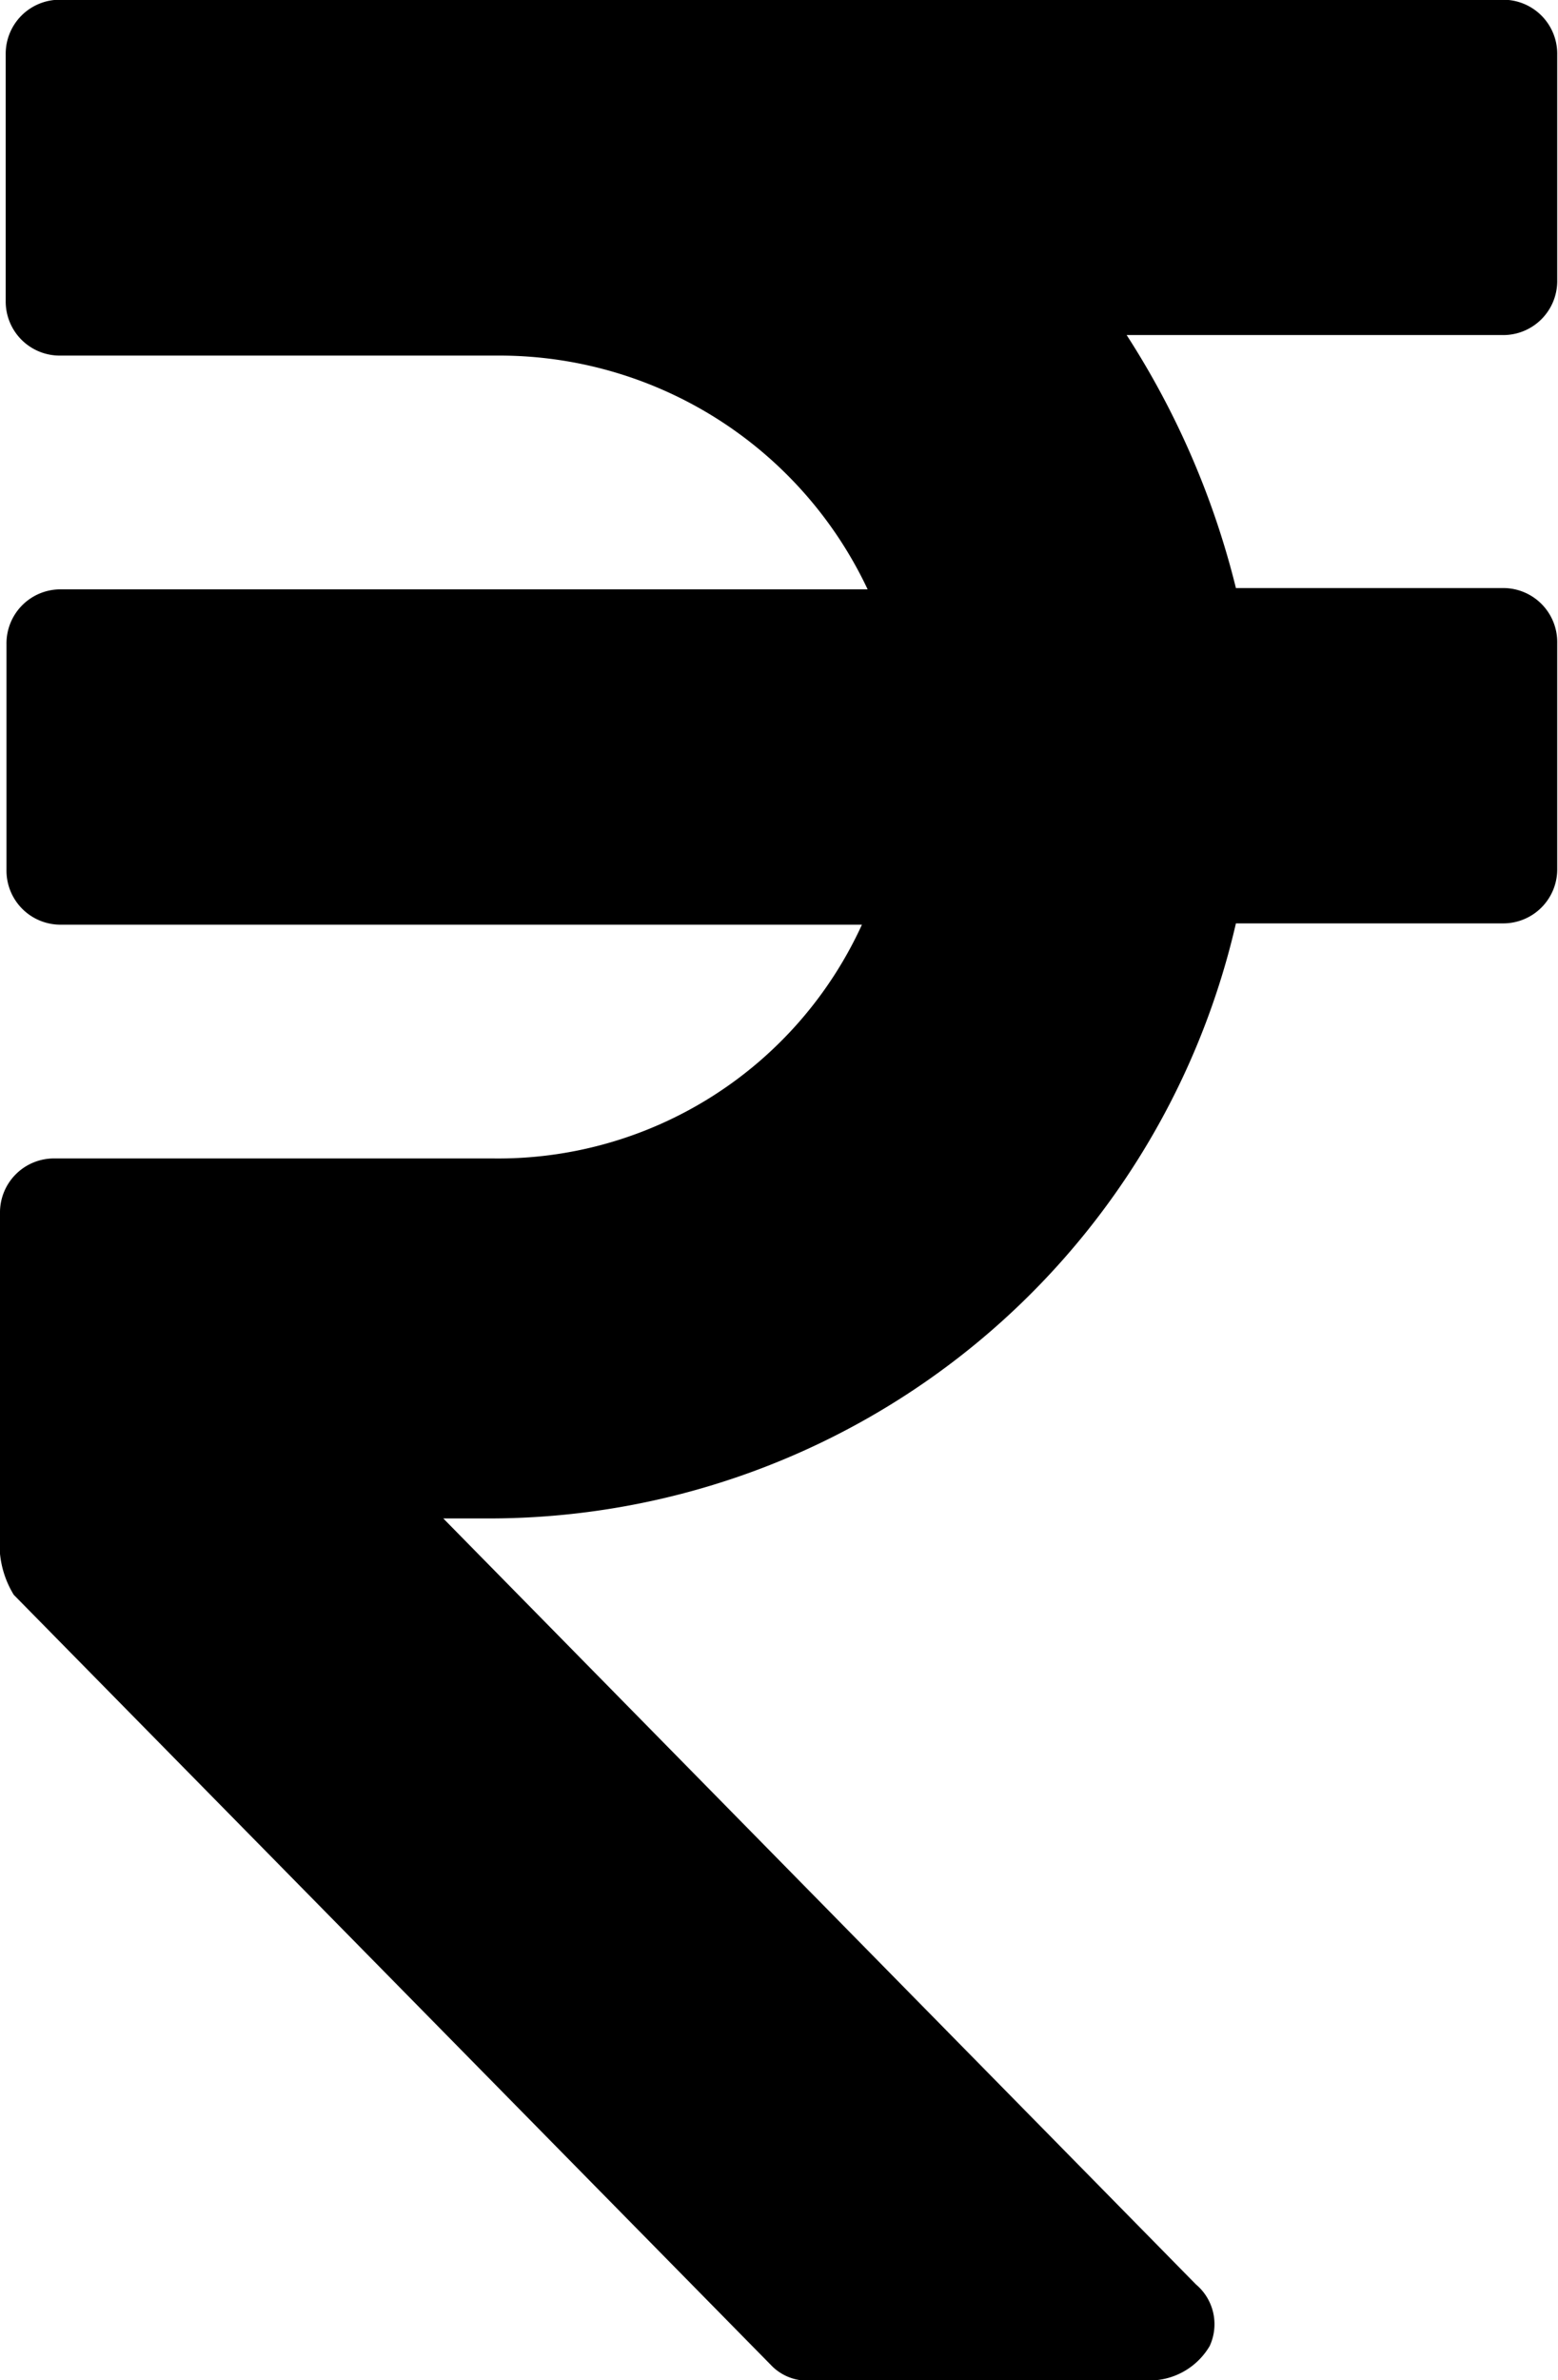 <svg xmlns="http://www.w3.org/2000/svg" width="6.003" height="9.163" viewBox="0 0 6.003 9.163">
  <path id="price" d="M371.455,88.629a.193.193,0,0,0,.158.053h1.316a.269.269,0,0,0,.211-.132.2.2,0,0,0-.053-.237l-2.9-2.949h.184a2.954,2.954,0,0,0,2.87-2.291h1.027a.208.208,0,0,0,.211-.211v-.869a.208.208,0,0,0-.211-.211h-1.027a3.212,3.212,0,0,0-.421-.974h1.448a.208.208,0,0,0,.211-.211v-.869a.208.208,0,0,0-.211-.211h-5.556a.208.208,0,0,0-.211.211v.948a.208.208,0,0,0,.211.211H370.4a1.569,1.569,0,0,1,1.422.9h-3.107a.208.208,0,0,0-.211.211v.869a.208.208,0,0,0,.211.211H371.8a1.541,1.541,0,0,1-1.422.9H368.69a.208.208,0,0,0-.211.211V85.5a.372.372,0,0,0,.053.158Z" transform="translate(-368.479 -79.518)"/>
</svg>
